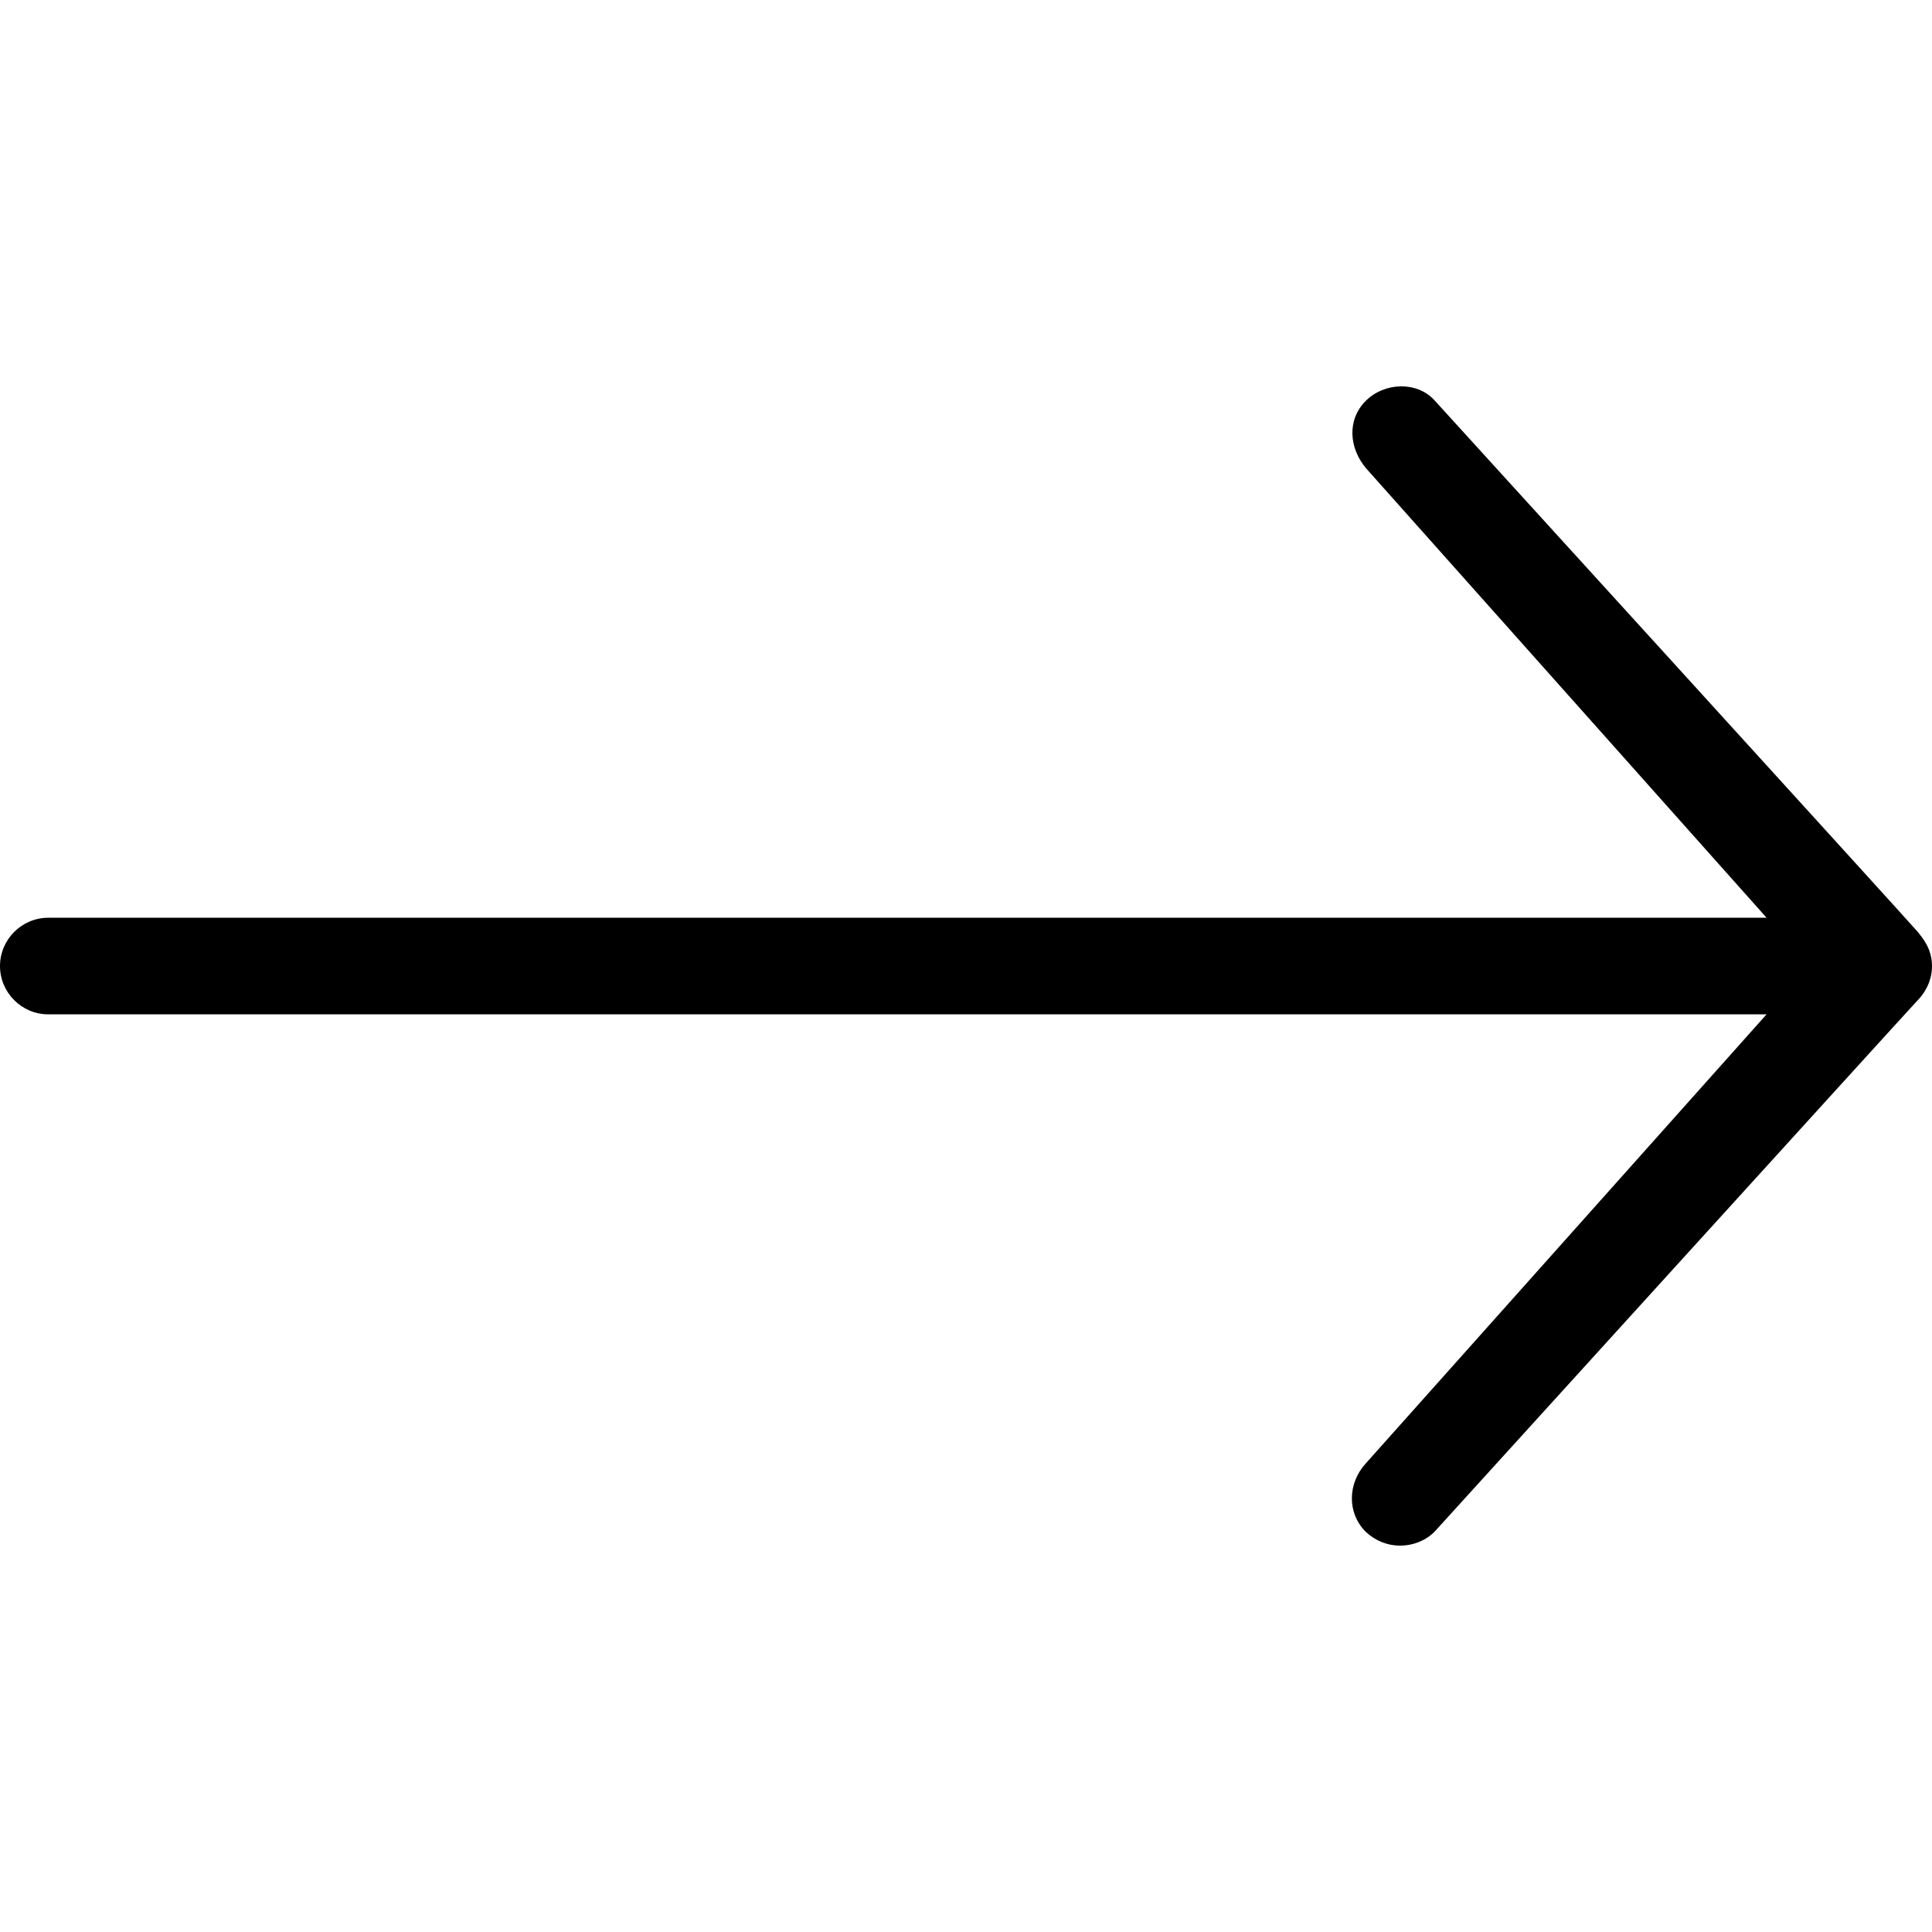 <!-- Generated by IcoMoon.io -->
<svg version="1.1" xmlns="http://www.w3.org/2000/svg" width="48" height="48" viewBox="0 0 48 48">
<title>arrow-right-thin</title>
<path d="M33.93 38.056c-0.465-0.465-0.45-1.2 0-1.695l9.96-11.16h-42.69c-0.66 0-1.2-0.54-1.2-1.2s0.54-1.2 1.2-1.2h42.69l-9.945-11.16c-0.435-0.51-0.48-1.215-0.015-1.68s1.275-0.495 1.71-0.015c0 0 11.88 13.050 12 13.2s0.36 0.42 0.36 0.855-0.24 0.735-0.36 0.855-12 13.2-12 13.2c-0.225 0.225-0.54 0.345-0.855 0.345s-0.615-0.12-0.855-0.345z"></path>
</svg>
